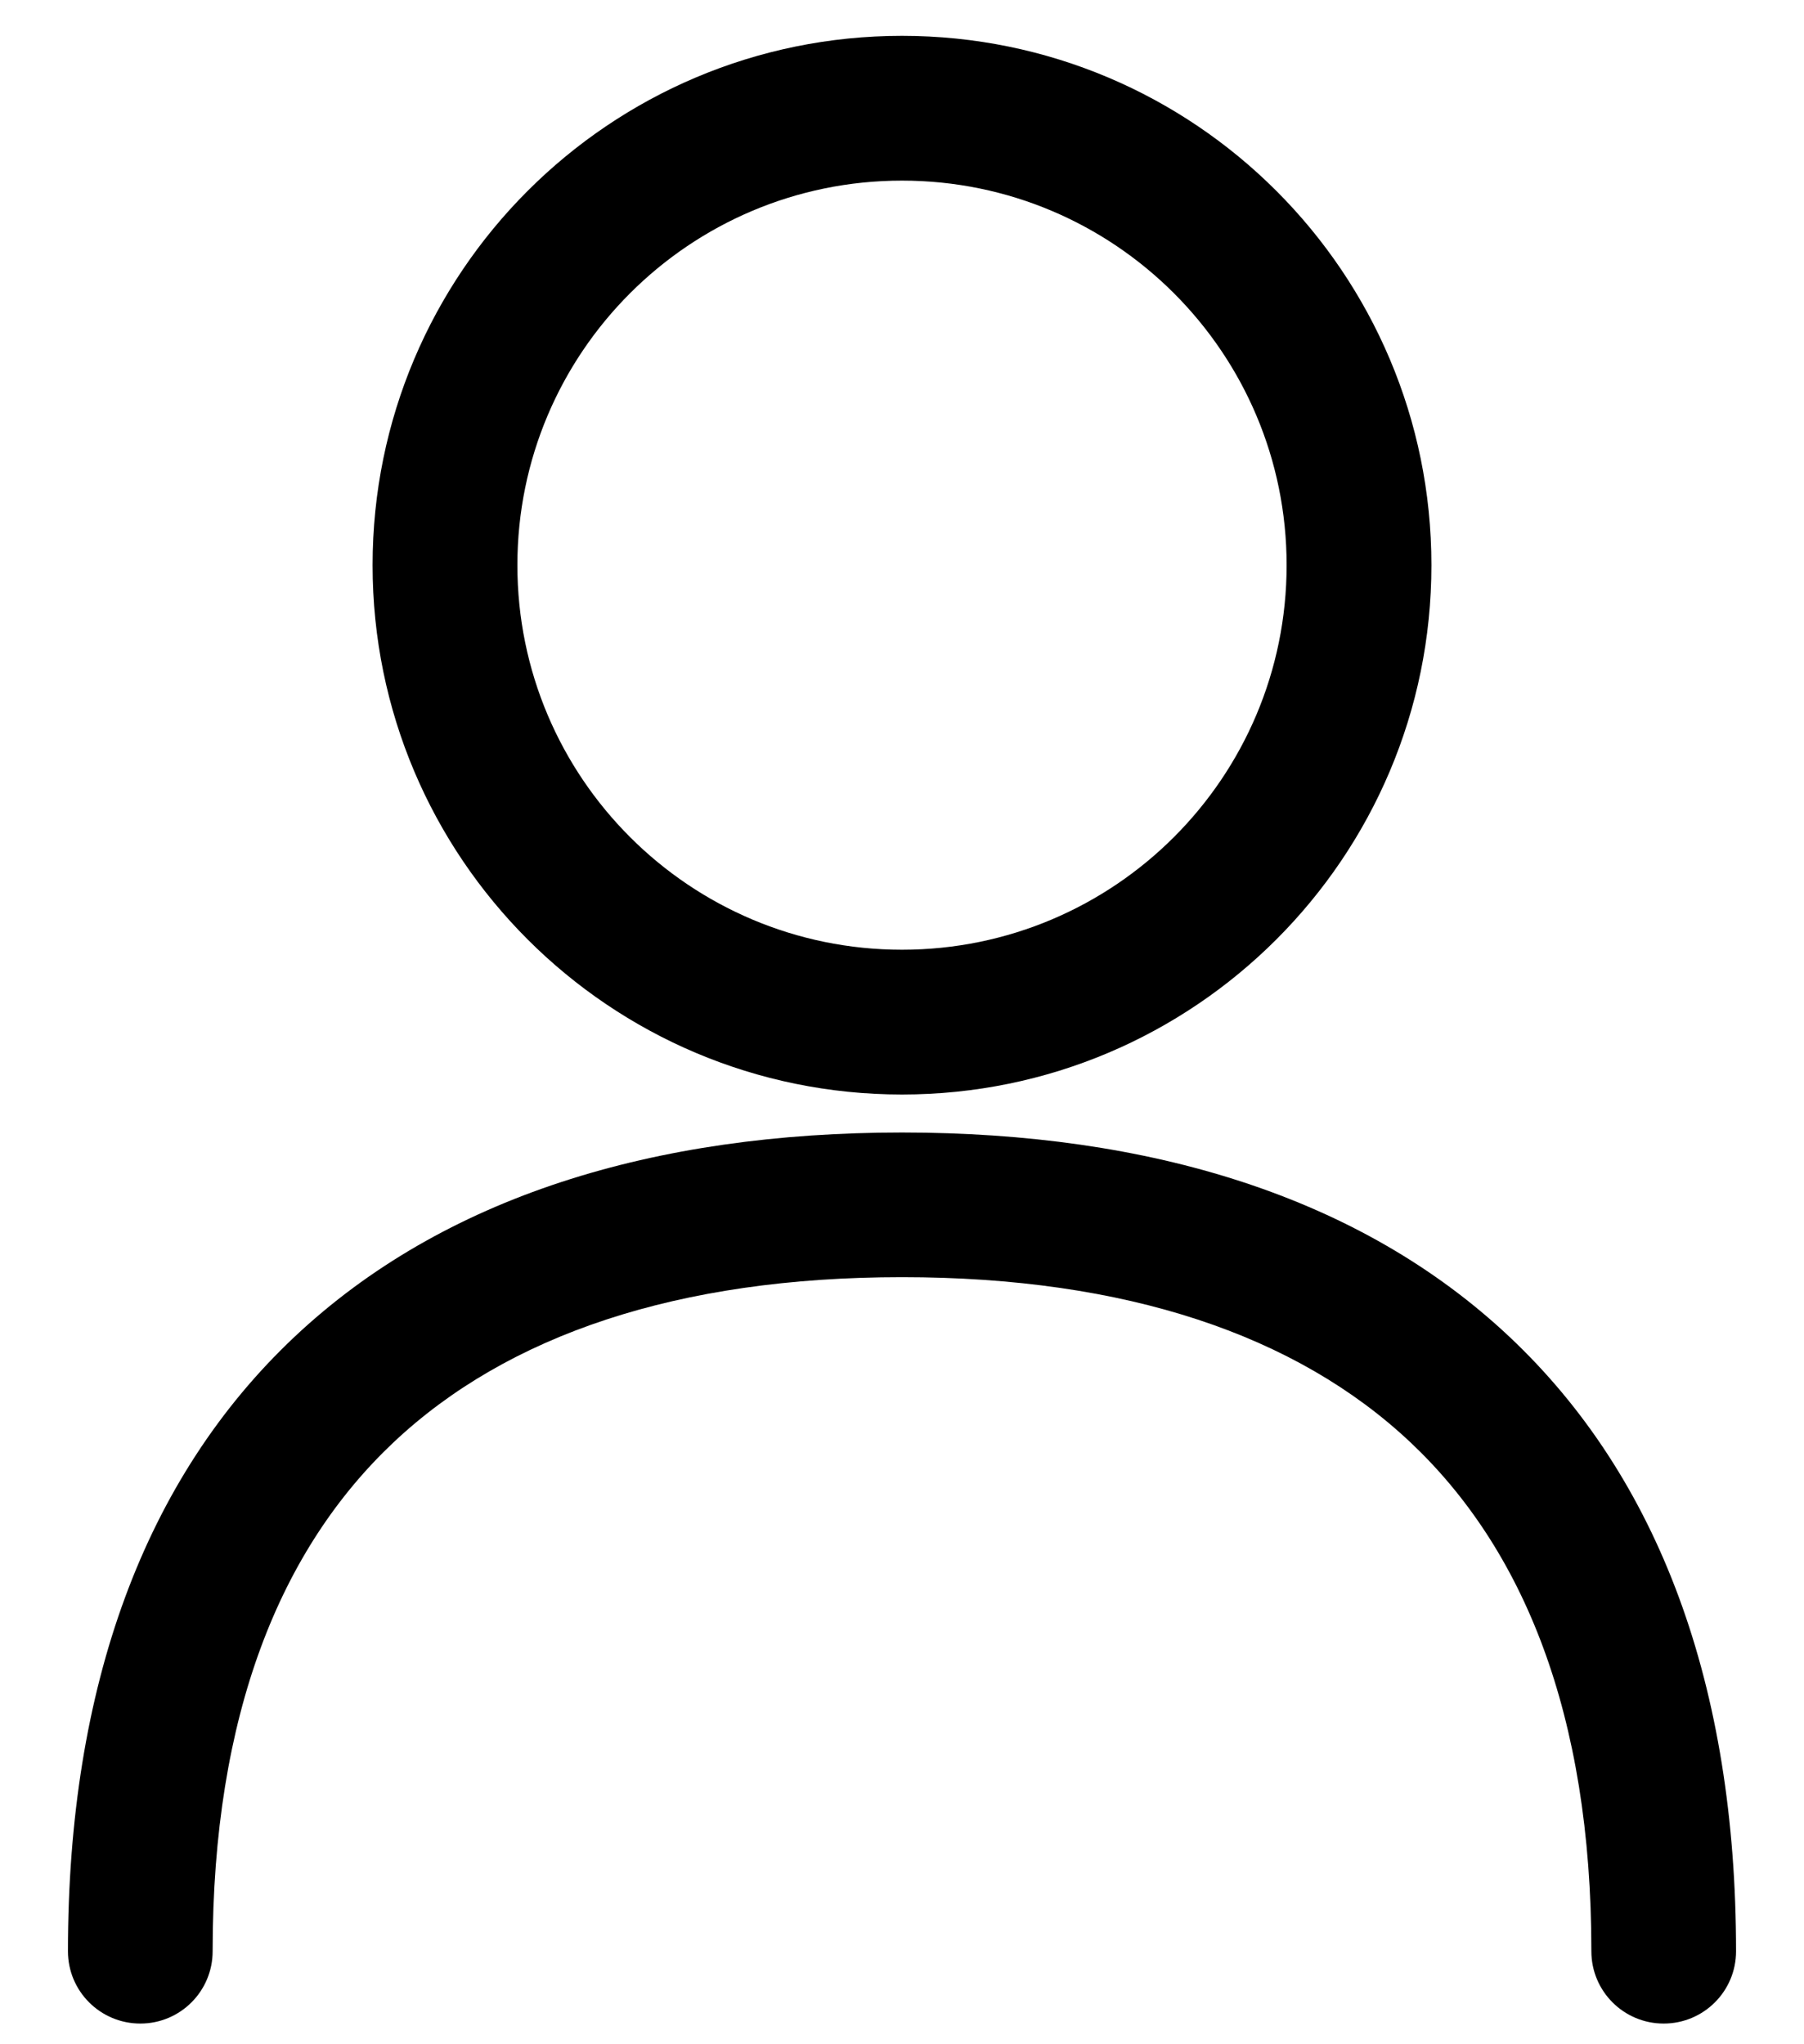 <svg width="15" height="17" viewBox="0 0 15 17" fill="none" xmlns="http://www.w3.org/2000/svg">
<path fill-rule="evenodd" clip-rule="evenodd" d="M7.5 0.298C5.069 0.298 3.098 2.269 3.098 4.7C3.098 7.131 5.069 9.102 7.5 9.102C9.931 9.102 11.902 7.131 11.902 4.7C11.902 2.269 9.931 0.298 7.5 0.298ZM4.302 4.7C4.302 2.934 5.734 1.502 7.5 1.502C9.266 1.502 10.698 2.934 10.698 4.7C10.698 6.466 9.266 7.898 7.5 7.898C5.734 7.898 4.302 6.466 4.302 4.7ZM1.768 16.227C1.768 14.252 2.334 12.879 3.273 11.994C4.219 11.103 5.634 10.621 7.5 10.621C9.366 10.621 10.781 11.103 11.727 11.994C12.666 12.879 13.232 14.252 13.232 16.227C13.232 16.559 13.501 16.828 13.833 16.828C14.166 16.828 14.435 16.559 14.435 16.227C14.435 14.021 13.797 12.291 12.552 11.118C11.312 9.95 9.56 9.418 7.5 9.418C5.44 9.418 3.688 9.95 2.448 11.118C1.203 12.291 0.565 14.021 0.565 16.227C0.565 16.559 0.834 16.828 1.167 16.828C1.499 16.828 1.768 16.559 1.768 16.227Z" fill="black"/>
</svg>

